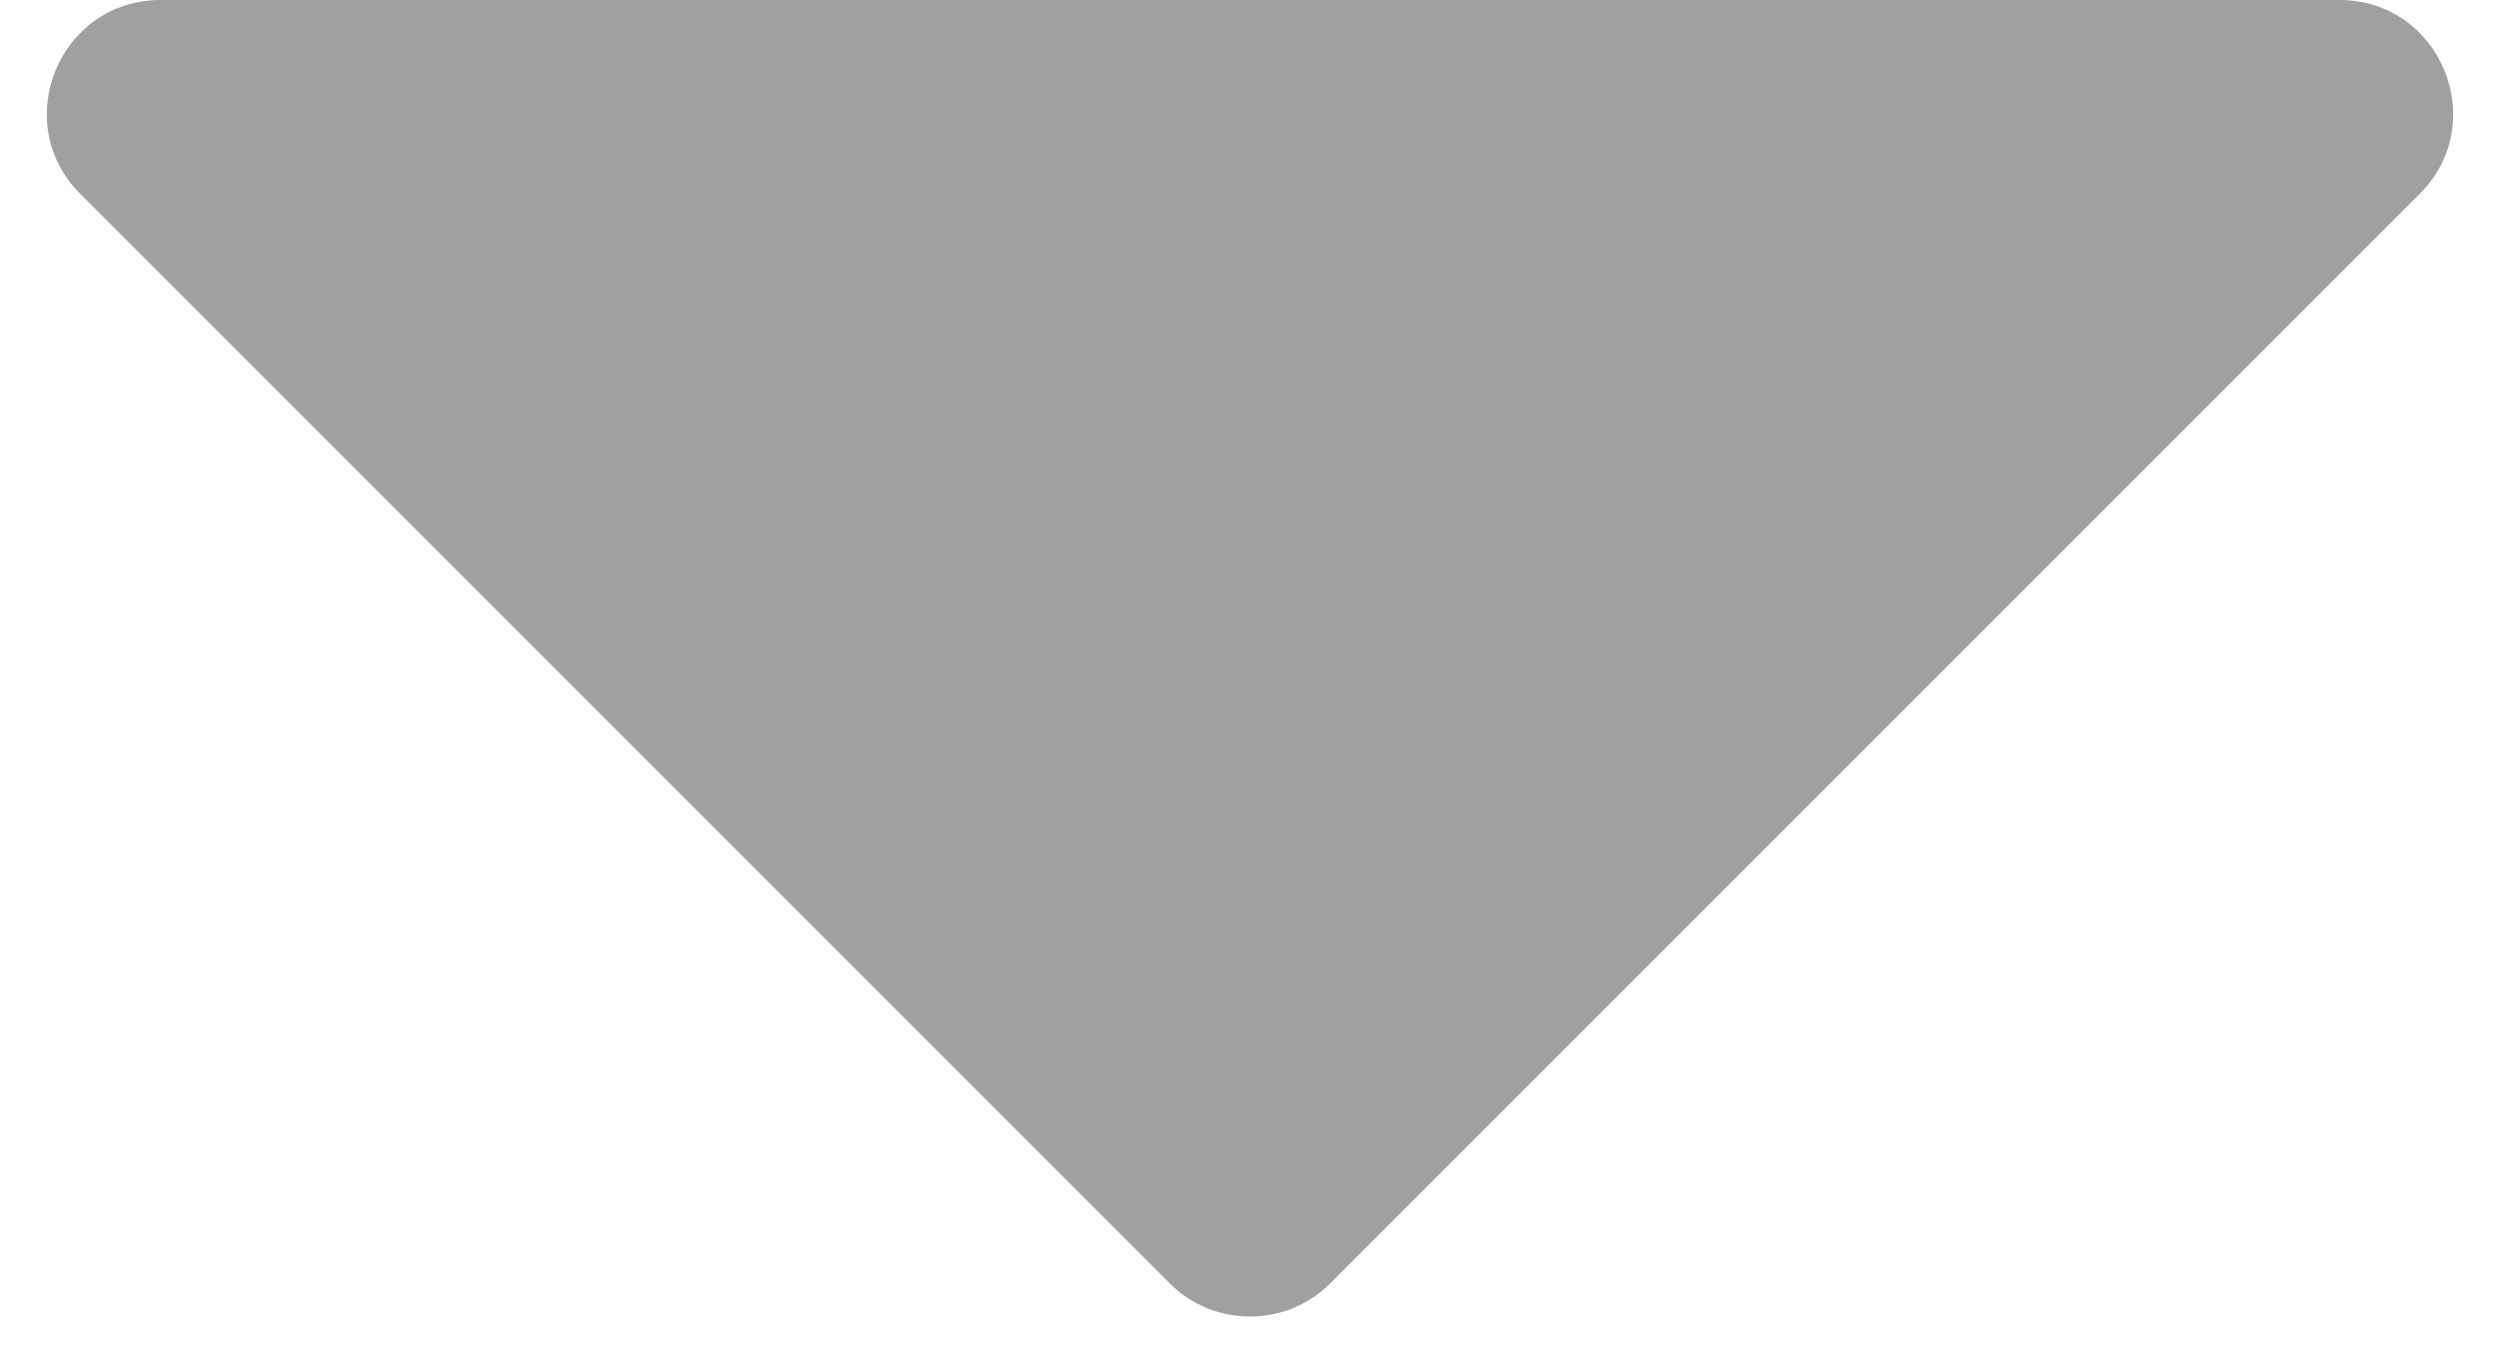 <svg width='22' height='12' viewBox='0 0 22 12' fill='none' xmlns='http://www.w3.org/2000/svg'>
  <path
    d='M1.414 0C0.523 0 0.077 1.077 0.707 1.707L10.293 11.293C10.683 11.683 11.317 11.683 11.707 11.293L21.293 1.707C21.923 1.077 21.477 0 20.586 0H1.414Z'
    fill='#A0A0A0' />
</svg>
